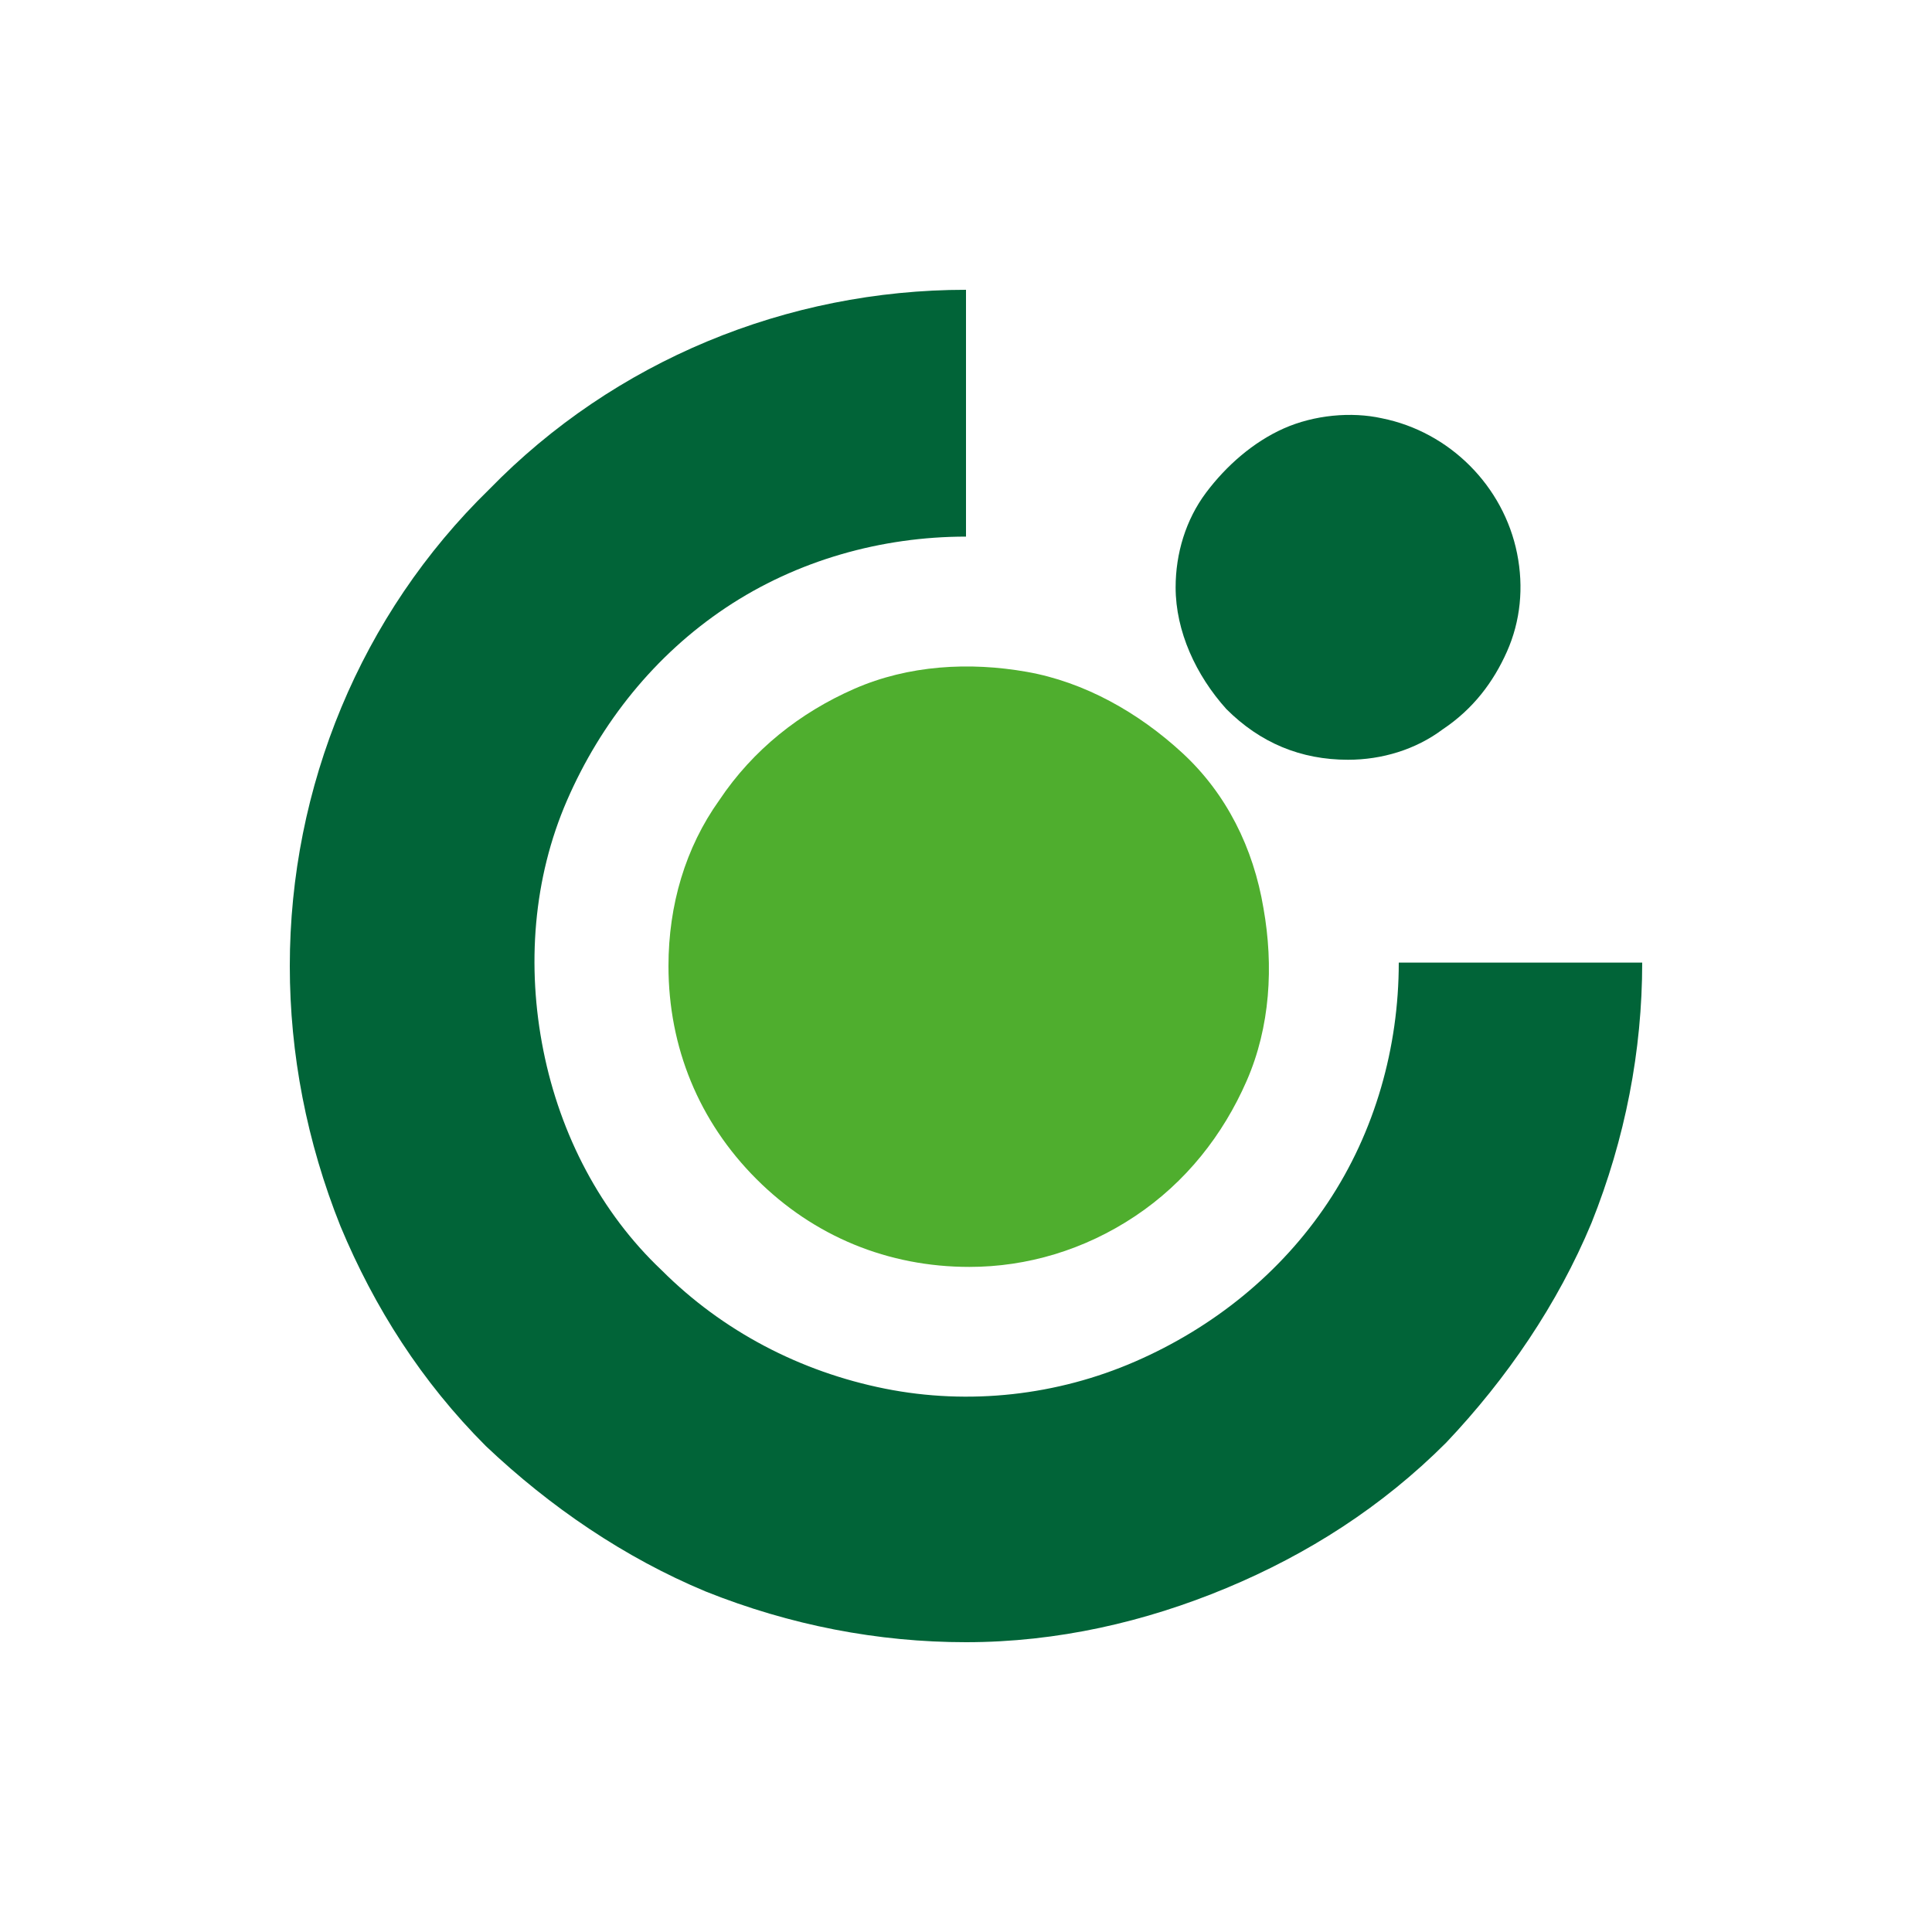 <svg width="40" height="40" viewBox="0 0 40 40" fill="none" xmlns="http://www.w3.org/2000/svg">
<path d="M13.84 20C13.84 18.74 14.19 17.55 14.89 16.57C15.59 15.52 16.57 14.75 17.69 14.26C18.81 13.77 20.07 13.7 21.26 13.91C22.45 14.12 23.57 14.75 24.48 15.59C25.39 16.43 25.95 17.55 26.16 18.81C26.37 20 26.3 21.26 25.81 22.38C25.32 23.5 24.55 24.48 23.5 25.18C22.45 25.88 21.26 26.23 20.07 26.23C18.39 26.23 16.85 25.6 15.66 24.41C14.47 23.22 13.84 21.68 13.84 20V20Z" fill="#4FAE2E"/>
<path d="M24.34 12.16C24.34 11.46 24.55 10.76 24.97 10.2C25.39 9.64 25.95 9.15 26.58 8.87C27.21 8.59 27.98 8.52 28.61 8.66C29.31 8.8 29.94 9.15 30.43 9.64C30.92 10.13 31.27 10.76 31.41 11.46C31.55 12.16 31.48 12.86 31.2 13.49C30.92 14.12 30.5 14.68 29.87 15.1C29.31 15.52 28.61 15.73 27.91 15.73C26.93 15.73 26.09 15.38 25.39 14.68C24.76 13.98 24.34 13.07 24.34 12.16Z" fill="#016438"/>
<path d="M6 20C6 16.29 7.47 12.72 10.13 10.13C12.72 7.47 16.29 6 20 6V11.11C18.25 11.11 16.5 11.6 15.03 12.58C13.56 13.56 12.44 14.96 11.74 16.57C11.04 18.18 10.9 20 11.25 21.75C11.6 23.5 12.44 25.11 13.7 26.3C14.96 27.56 16.57 28.4 18.32 28.75C20.07 29.1 21.89 28.89 23.5 28.19C25.11 27.49 26.51 26.37 27.49 24.9C28.47 23.43 28.96 21.68 28.96 19.93H34C34 21.75 33.65 23.57 32.95 25.32C32.25 27 31.2 28.54 29.94 29.87C28.61 31.2 27.07 32.18 25.39 32.88C23.71 33.58 21.89 34 20 34C18.18 34 16.36 33.65 14.61 32.95C12.93 32.25 11.39 31.2 10.06 29.94C8.73 28.61 7.75 27.07 7.05 25.39C6.35 23.64 6 21.82 6 20Z" fill="#016438"/>
</svg>

